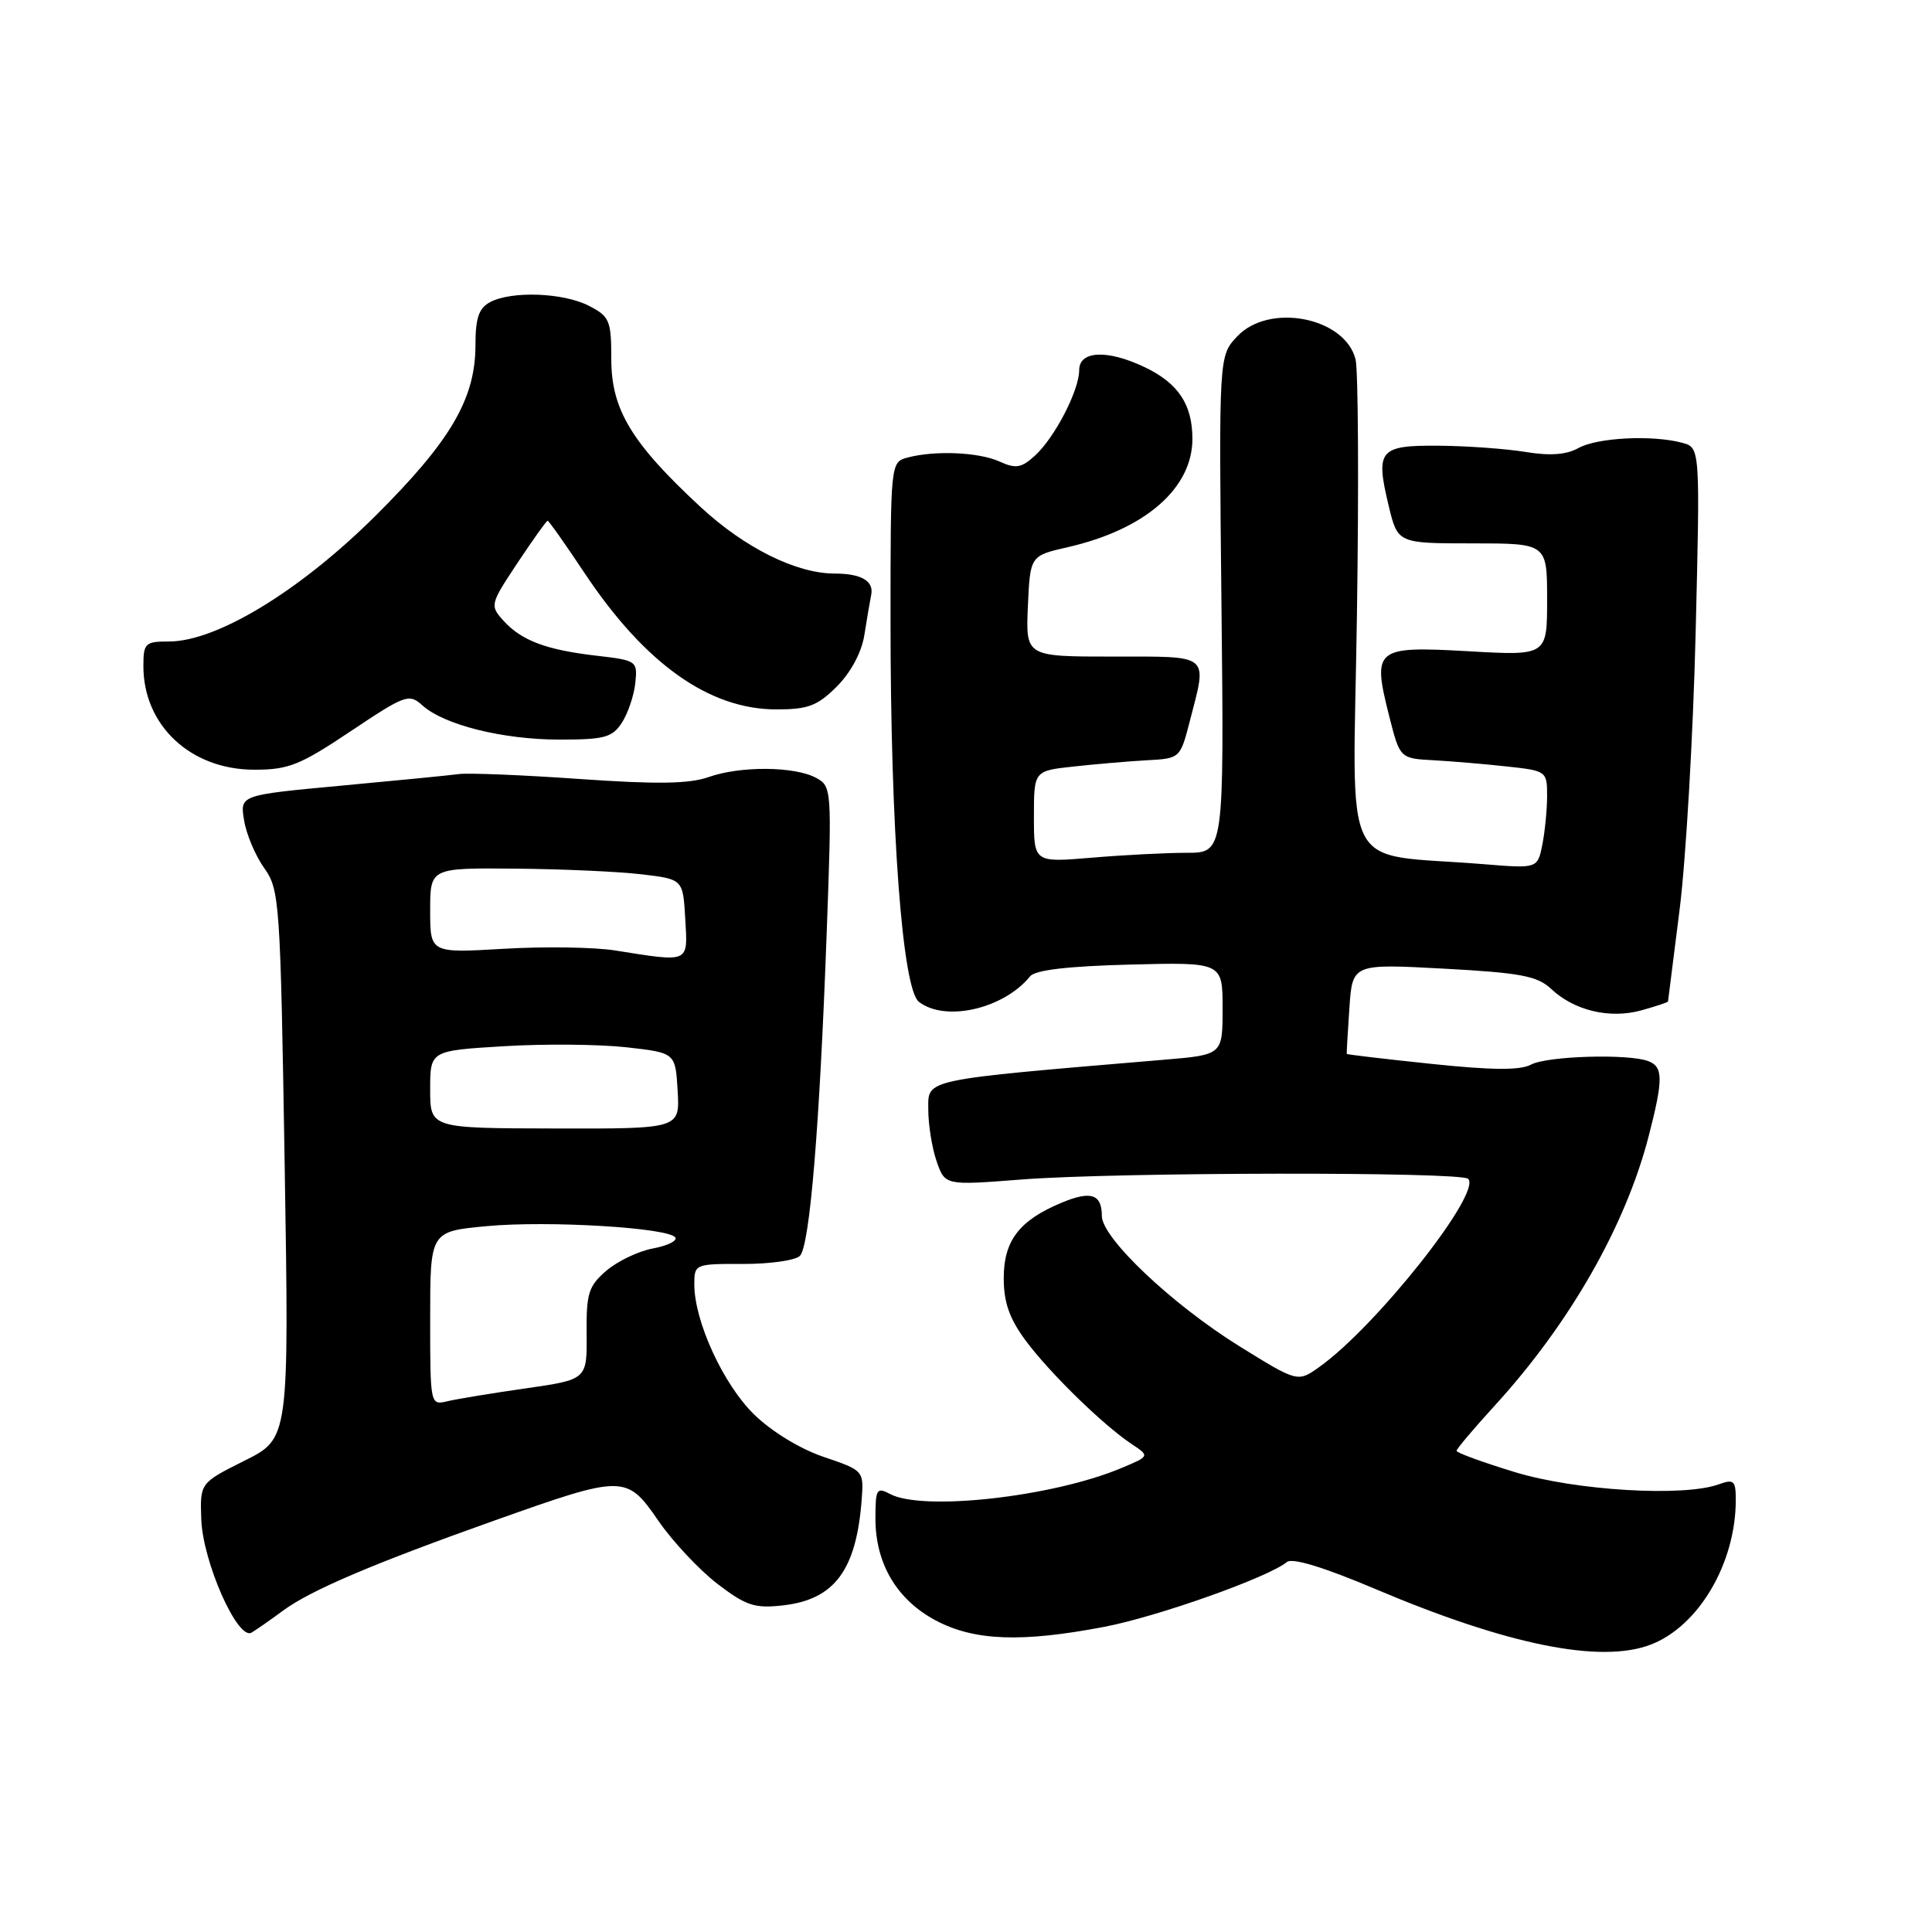 <?xml version="1.0" encoding="UTF-8" standalone="no"?>
<!DOCTYPE svg PUBLIC "-//W3C//DTD SVG 1.1//EN" "http://www.w3.org/Graphics/SVG/1.1/DTD/svg11.dtd" >
<svg xmlns="http://www.w3.org/2000/svg" xmlns:xlink="http://www.w3.org/1999/xlink" version="1.1" viewBox="0 0 256 256">
 <g >
 <path fill="currentColor"
d=" M 218.68 217.94 C 225.06 215.53 230.00 207.15 230.00 198.75 C 230.00 196.18 229.75 195.96 227.75 196.68 C 223.10 198.37 208.79 197.52 200.75 195.07 C 196.49 193.77 193.00 192.50 193.00 192.24 C 193.00 191.99 195.28 189.29 198.07 186.24 C 208.00 175.37 215.39 162.43 218.46 150.54 C 220.40 143.03 220.39 141.36 218.42 140.61 C 215.80 139.60 205.01 139.92 202.86 141.07 C 201.43 141.84 197.69 141.81 189.68 140.97 C 183.53 140.33 178.48 139.73 178.45 139.65 C 178.42 139.57 178.58 136.85 178.80 133.60 C 179.20 127.70 179.20 127.70 191.29 128.35 C 201.49 128.90 203.71 129.32 205.53 131.03 C 208.60 133.92 213.29 135.03 217.48 133.88 C 219.42 133.34 221.01 132.81 221.02 132.70 C 221.03 132.59 221.72 127.10 222.56 120.50 C 223.39 113.90 224.35 97.43 224.68 83.90 C 225.28 59.31 225.28 59.31 222.89 58.67 C 218.95 57.61 211.66 57.98 209.17 59.36 C 207.55 60.26 205.40 60.42 202.17 59.89 C 199.60 59.47 194.45 59.09 190.72 59.06 C 182.75 58.99 182.23 59.60 184.00 66.99 C 185.20 72.00 185.20 72.00 195.10 72.00 C 205.00 72.00 205.00 72.00 205.00 79.44 C 205.00 86.89 205.00 86.89 194.53 86.29 C 182.19 85.60 181.81 85.91 184.08 94.91 C 185.50 100.50 185.50 100.50 190.00 100.74 C 192.47 100.88 196.86 101.25 199.75 101.57 C 204.91 102.13 205.00 102.20 205.00 105.45 C 205.00 107.26 204.71 110.18 204.37 111.92 C 203.73 115.09 203.73 115.09 196.62 114.51 C 177.30 112.93 179.28 116.81 179.80 81.55 C 180.06 64.30 179.97 49.04 179.62 47.62 C 178.22 42.03 168.15 40.08 163.93 44.58 C 161.50 47.16 161.50 47.16 161.85 80.08 C 162.20 113.00 162.20 113.00 157.25 113.00 C 154.53 113.00 148.86 113.29 144.65 113.65 C 137.00 114.29 137.00 114.29 137.00 108.22 C 137.00 102.14 137.00 102.14 142.25 101.57 C 145.14 101.25 149.50 100.88 151.94 100.74 C 156.38 100.50 156.38 100.50 157.67 95.50 C 159.98 86.55 160.52 87.00 147.45 87.00 C 135.91 87.00 135.91 87.00 136.20 80.32 C 136.50 73.64 136.50 73.64 141.50 72.50 C 151.73 70.16 158.00 64.71 158.00 58.15 C 158.00 53.58 156.11 50.75 151.63 48.63 C 146.71 46.29 143.00 46.47 143.00 49.04 C 143.00 51.74 139.74 58.02 137.10 60.41 C 135.33 62.01 134.58 62.13 132.45 61.16 C 129.71 59.91 123.88 59.66 120.25 60.63 C 118.01 61.23 118.00 61.30 118.00 82.31 C 118.00 110.05 119.57 131.05 121.76 132.75 C 125.27 135.46 133.00 133.68 136.50 129.36 C 137.17 128.53 141.58 128.02 149.75 127.81 C 162.00 127.50 162.00 127.50 162.00 133.63 C 162.00 139.77 162.00 139.77 154.25 140.42 C 122.02 143.14 123.00 142.94 123.00 146.99 C 123.00 149.03 123.50 152.14 124.11 153.89 C 125.22 157.08 125.22 157.08 135.36 156.29 C 147.95 155.31 193.58 155.25 194.54 156.20 C 196.38 158.05 182.37 175.75 174.82 181.13 C 171.95 183.17 171.95 183.17 164.22 178.38 C 155.29 172.83 146.00 164.03 146.00 161.12 C 146.00 158.22 144.55 157.74 140.63 159.38 C 135.06 161.71 133.00 164.40 133.00 169.35 C 133.00 172.57 133.75 174.71 135.88 177.60 C 139.04 181.87 146.11 188.78 149.93 191.33 C 152.37 192.95 152.37 192.95 148.50 194.56 C 139.41 198.36 122.24 200.27 117.93 197.96 C 116.16 197.02 116.00 197.29 116.00 201.23 C 116.00 207.20 118.85 211.99 124.01 214.73 C 129.12 217.43 135.37 217.66 146.34 215.56 C 153.41 214.21 168.10 208.99 170.53 206.97 C 171.24 206.39 175.47 207.68 182.26 210.56 C 199.72 217.96 212.03 220.45 218.68 217.94 Z  M 37.50 213.42 C 41.12 210.74 49.44 207.19 65.57 201.46 C 82.65 195.39 83.02 195.39 87.23 201.50 C 89.12 204.25 92.65 208.01 95.05 209.86 C 98.86 212.77 100.00 213.15 103.76 212.72 C 110.58 211.95 113.48 208.05 114.18 198.67 C 114.46 194.88 114.42 194.84 109.15 193.05 C 106.03 192.00 102.23 189.68 99.92 187.42 C 95.84 183.44 92.00 175.08 92.00 170.19 C 92.00 167.50 92.09 167.46 98.45 167.48 C 101.99 167.49 105.39 167.01 105.99 166.41 C 107.30 165.10 108.61 149.27 109.55 123.35 C 110.24 104.50 110.21 104.19 108.12 103.06 C 105.25 101.53 98.10 101.48 93.91 102.96 C 91.35 103.87 87.08 103.94 76.79 103.22 C 69.26 102.69 62.06 102.40 60.79 102.57 C 59.53 102.74 52.49 103.43 45.15 104.11 C 31.79 105.35 31.79 105.35 32.34 108.68 C 32.63 110.52 33.83 113.36 35.00 115.01 C 37.05 117.88 37.15 119.36 37.72 154.30 C 38.31 190.60 38.31 190.60 32.40 193.55 C 26.50 196.50 26.50 196.50 26.67 201.32 C 26.87 206.97 31.50 217.41 33.33 216.33 C 33.97 215.95 35.85 214.64 37.50 213.42 Z  M 46.47 96.89 C 53.70 92.06 54.20 91.87 55.96 93.46 C 58.82 96.05 66.62 98.00 74.14 98.00 C 80.11 98.00 81.13 97.72 82.41 95.75 C 83.21 94.51 84.01 92.15 84.18 90.51 C 84.49 87.58 84.39 87.50 79.00 86.88 C 72.31 86.10 69.08 84.87 66.68 82.21 C 64.90 80.23 64.95 80.05 68.57 74.59 C 70.61 71.52 72.41 69.00 72.56 69.00 C 72.72 69.00 74.91 72.10 77.42 75.88 C 85.44 87.94 93.96 94.00 102.88 94.00 C 107.08 94.00 108.32 93.53 110.89 90.96 C 112.72 89.13 114.16 86.45 114.52 84.21 C 114.84 82.17 115.26 79.74 115.44 78.81 C 115.81 76.98 114.11 76.00 110.60 76.00 C 105.53 76.00 98.70 72.61 92.86 67.21 C 83.69 58.72 81.00 54.27 81.00 47.60 C 81.00 42.47 80.78 41.94 78.05 40.53 C 74.66 38.77 67.77 38.52 64.93 40.04 C 63.45 40.83 63.00 42.15 63.00 45.72 C 63.00 52.87 59.69 58.49 49.59 68.51 C 39.65 78.35 28.69 85.00 22.40 85.00 C 19.23 85.00 19.00 85.22 19.00 88.27 C 19.00 96.13 25.26 101.98 33.67 101.99 C 38.22 102.00 39.73 101.40 46.47 96.89 Z  M 57.00 174.69 C 57.00 163.17 57.00 163.17 64.50 162.47 C 72.62 161.71 88.68 162.68 89.49 163.98 C 89.76 164.42 88.41 165.08 86.50 165.43 C 84.58 165.79 81.81 167.12 80.34 168.38 C 77.98 170.41 77.68 171.38 77.73 176.74 C 77.79 182.80 77.79 182.80 69.64 183.97 C 65.16 184.61 60.49 185.38 59.25 185.68 C 57.02 186.21 57.00 186.14 57.00 174.69 Z  M 57.00 144.36 C 57.00 139.22 57.00 139.22 66.75 138.63 C 72.11 138.30 79.42 138.37 83.00 138.77 C 89.50 139.50 89.50 139.50 89.79 144.53 C 90.09 149.57 90.09 149.57 73.54 149.53 C 57.00 149.50 57.00 149.50 57.00 144.36 Z  M 81.50 125.94 C 78.75 125.50 72.11 125.40 66.75 125.72 C 57.00 126.29 57.00 126.29 57.00 120.64 C 57.00 115.00 57.00 115.00 68.25 115.10 C 74.44 115.15 81.97 115.49 85.00 115.85 C 90.50 116.50 90.50 116.50 90.80 121.75 C 91.14 127.67 91.48 127.52 81.50 125.94 Z "/>
</g>
</svg>